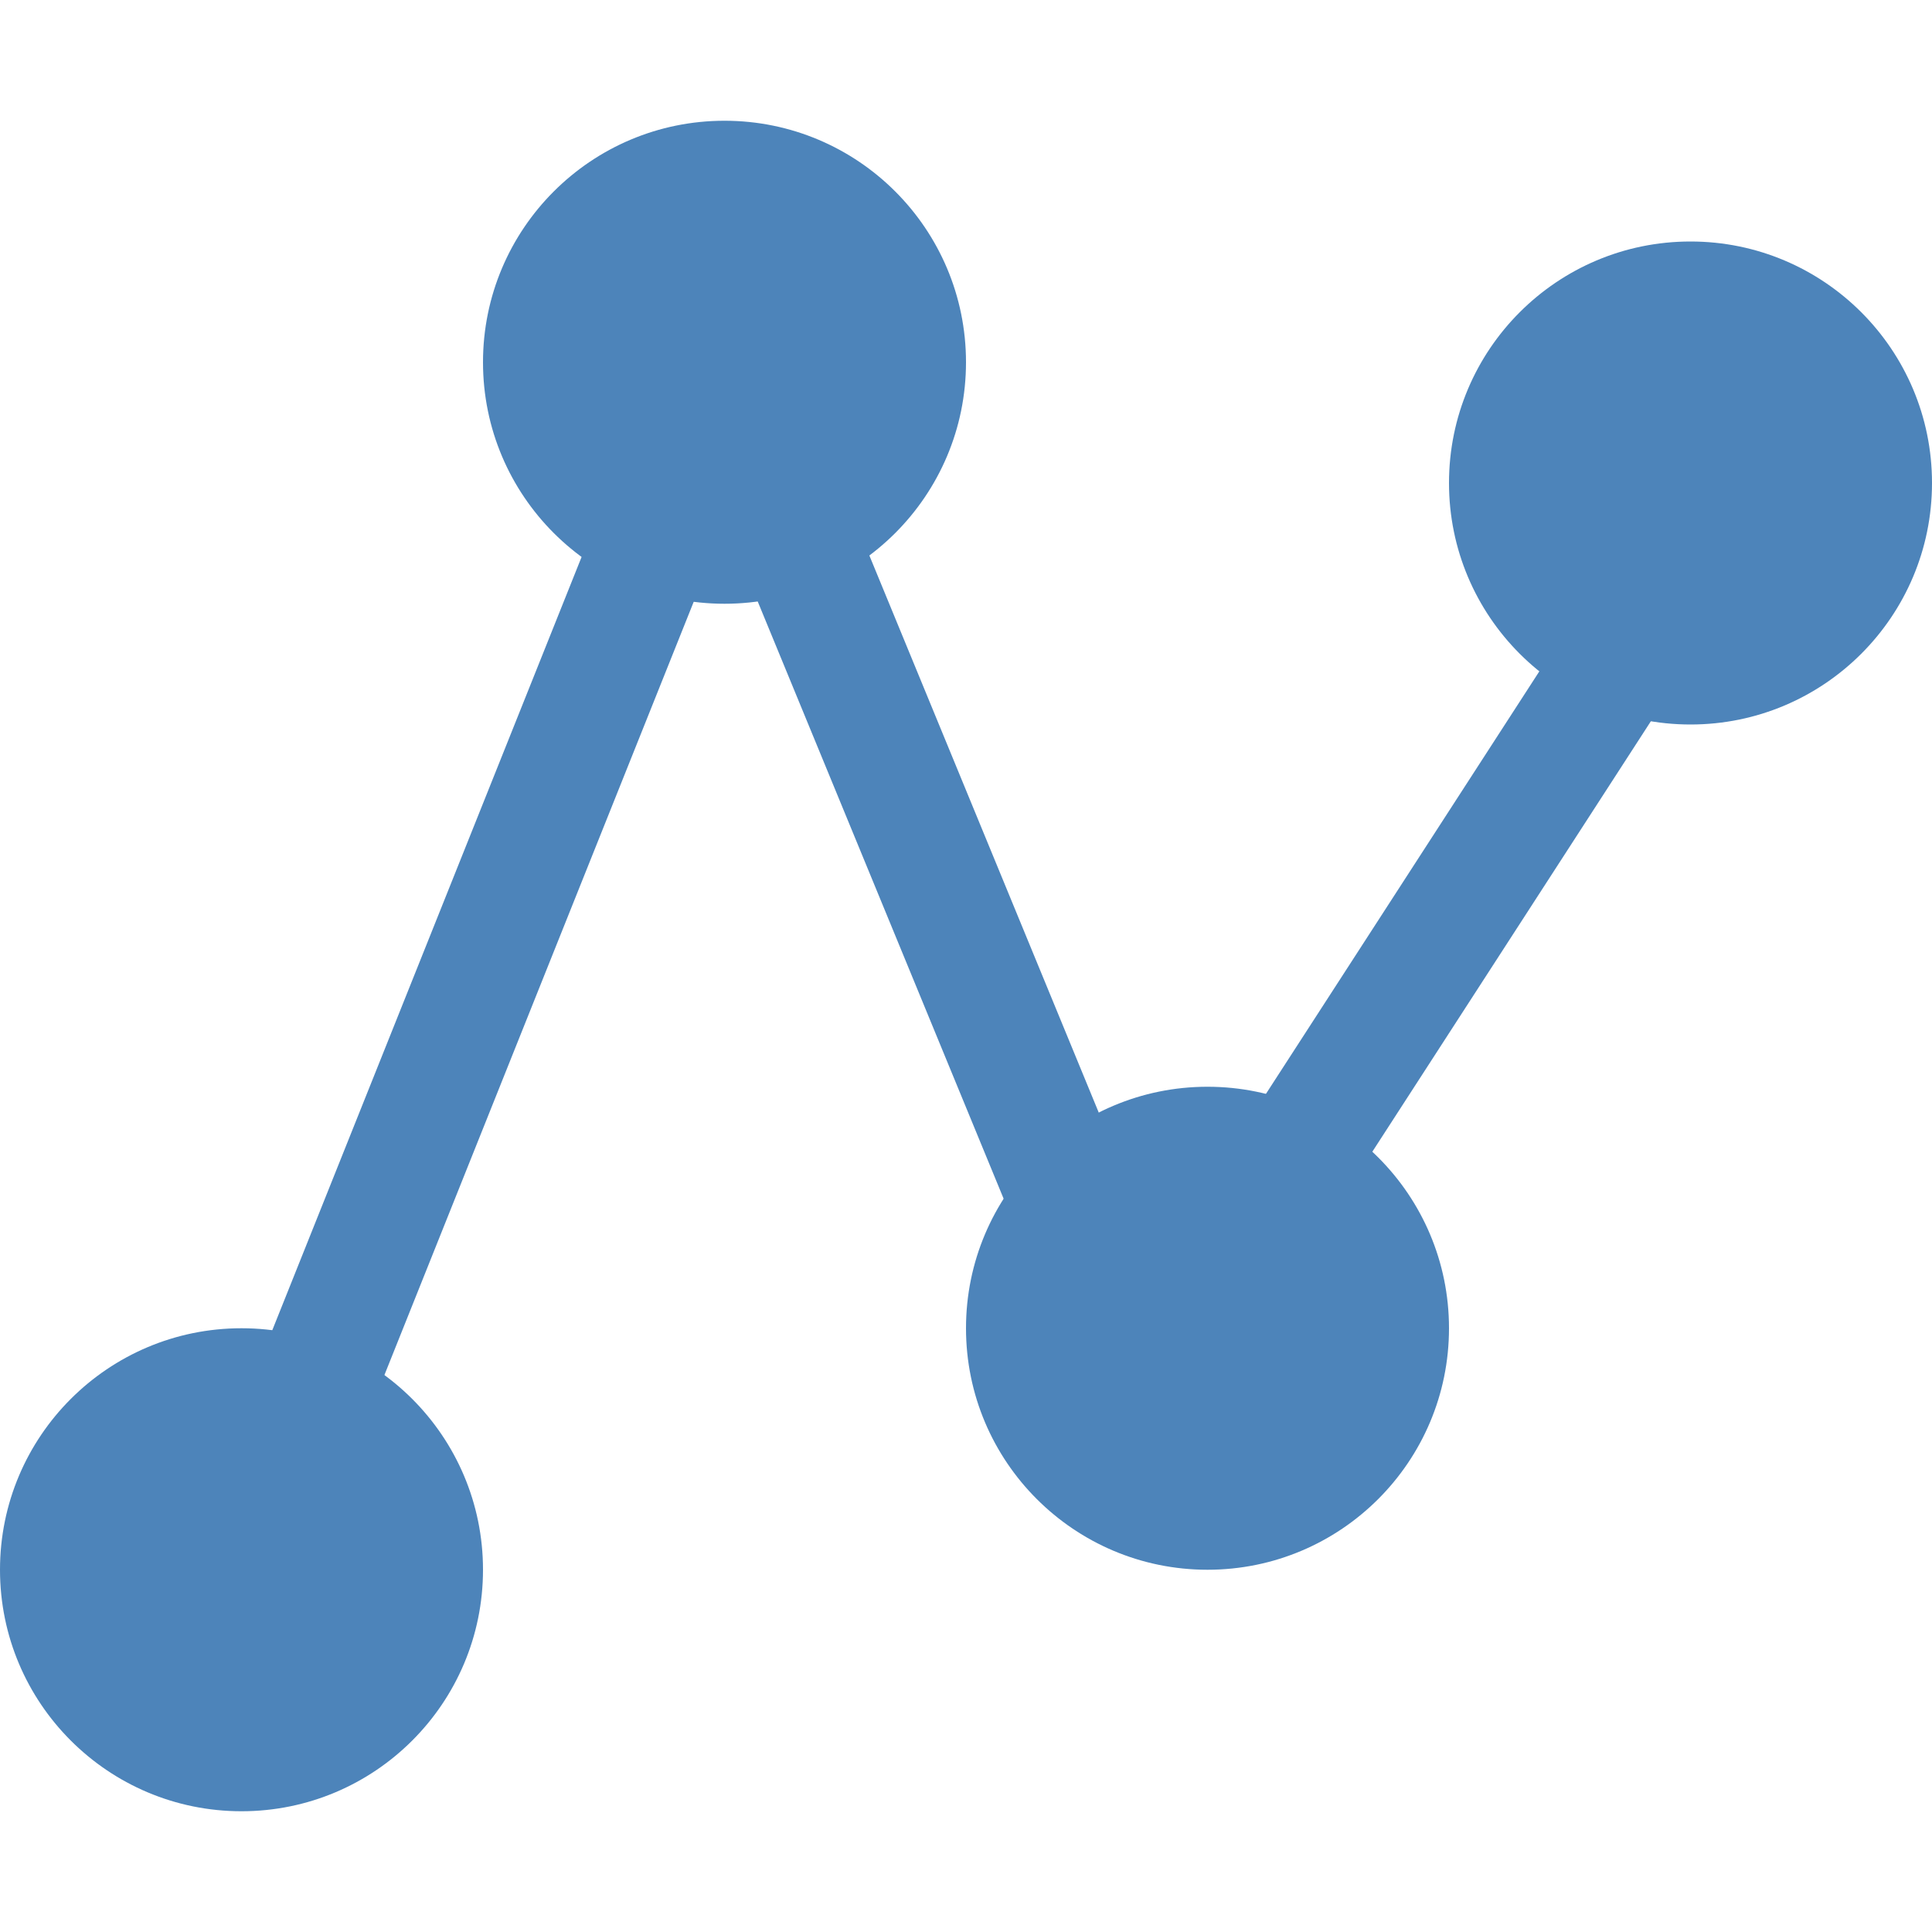 <svg id="图层_1" data-name="图层 1" xmlns="http://www.w3.org/2000/svg" viewBox="0 0 16 16"><title>画板 26</title><circle cx="2" cy="13" r="2" style="fill:#4d84ba"/><circle cx="6" cy="3" r="2" style="fill:#4d84ba"/><circle cx="10" cy="11" r="2" style="fill:#4d84ba"/><circle cx="14" cy="4" r="2" style="fill:#4d84ba"/><polyline points="2 13 6 3 9.5 11.5 15 3" style="fill:none;stroke:#4d84ba;stroke-miterlimit:10"/></svg>